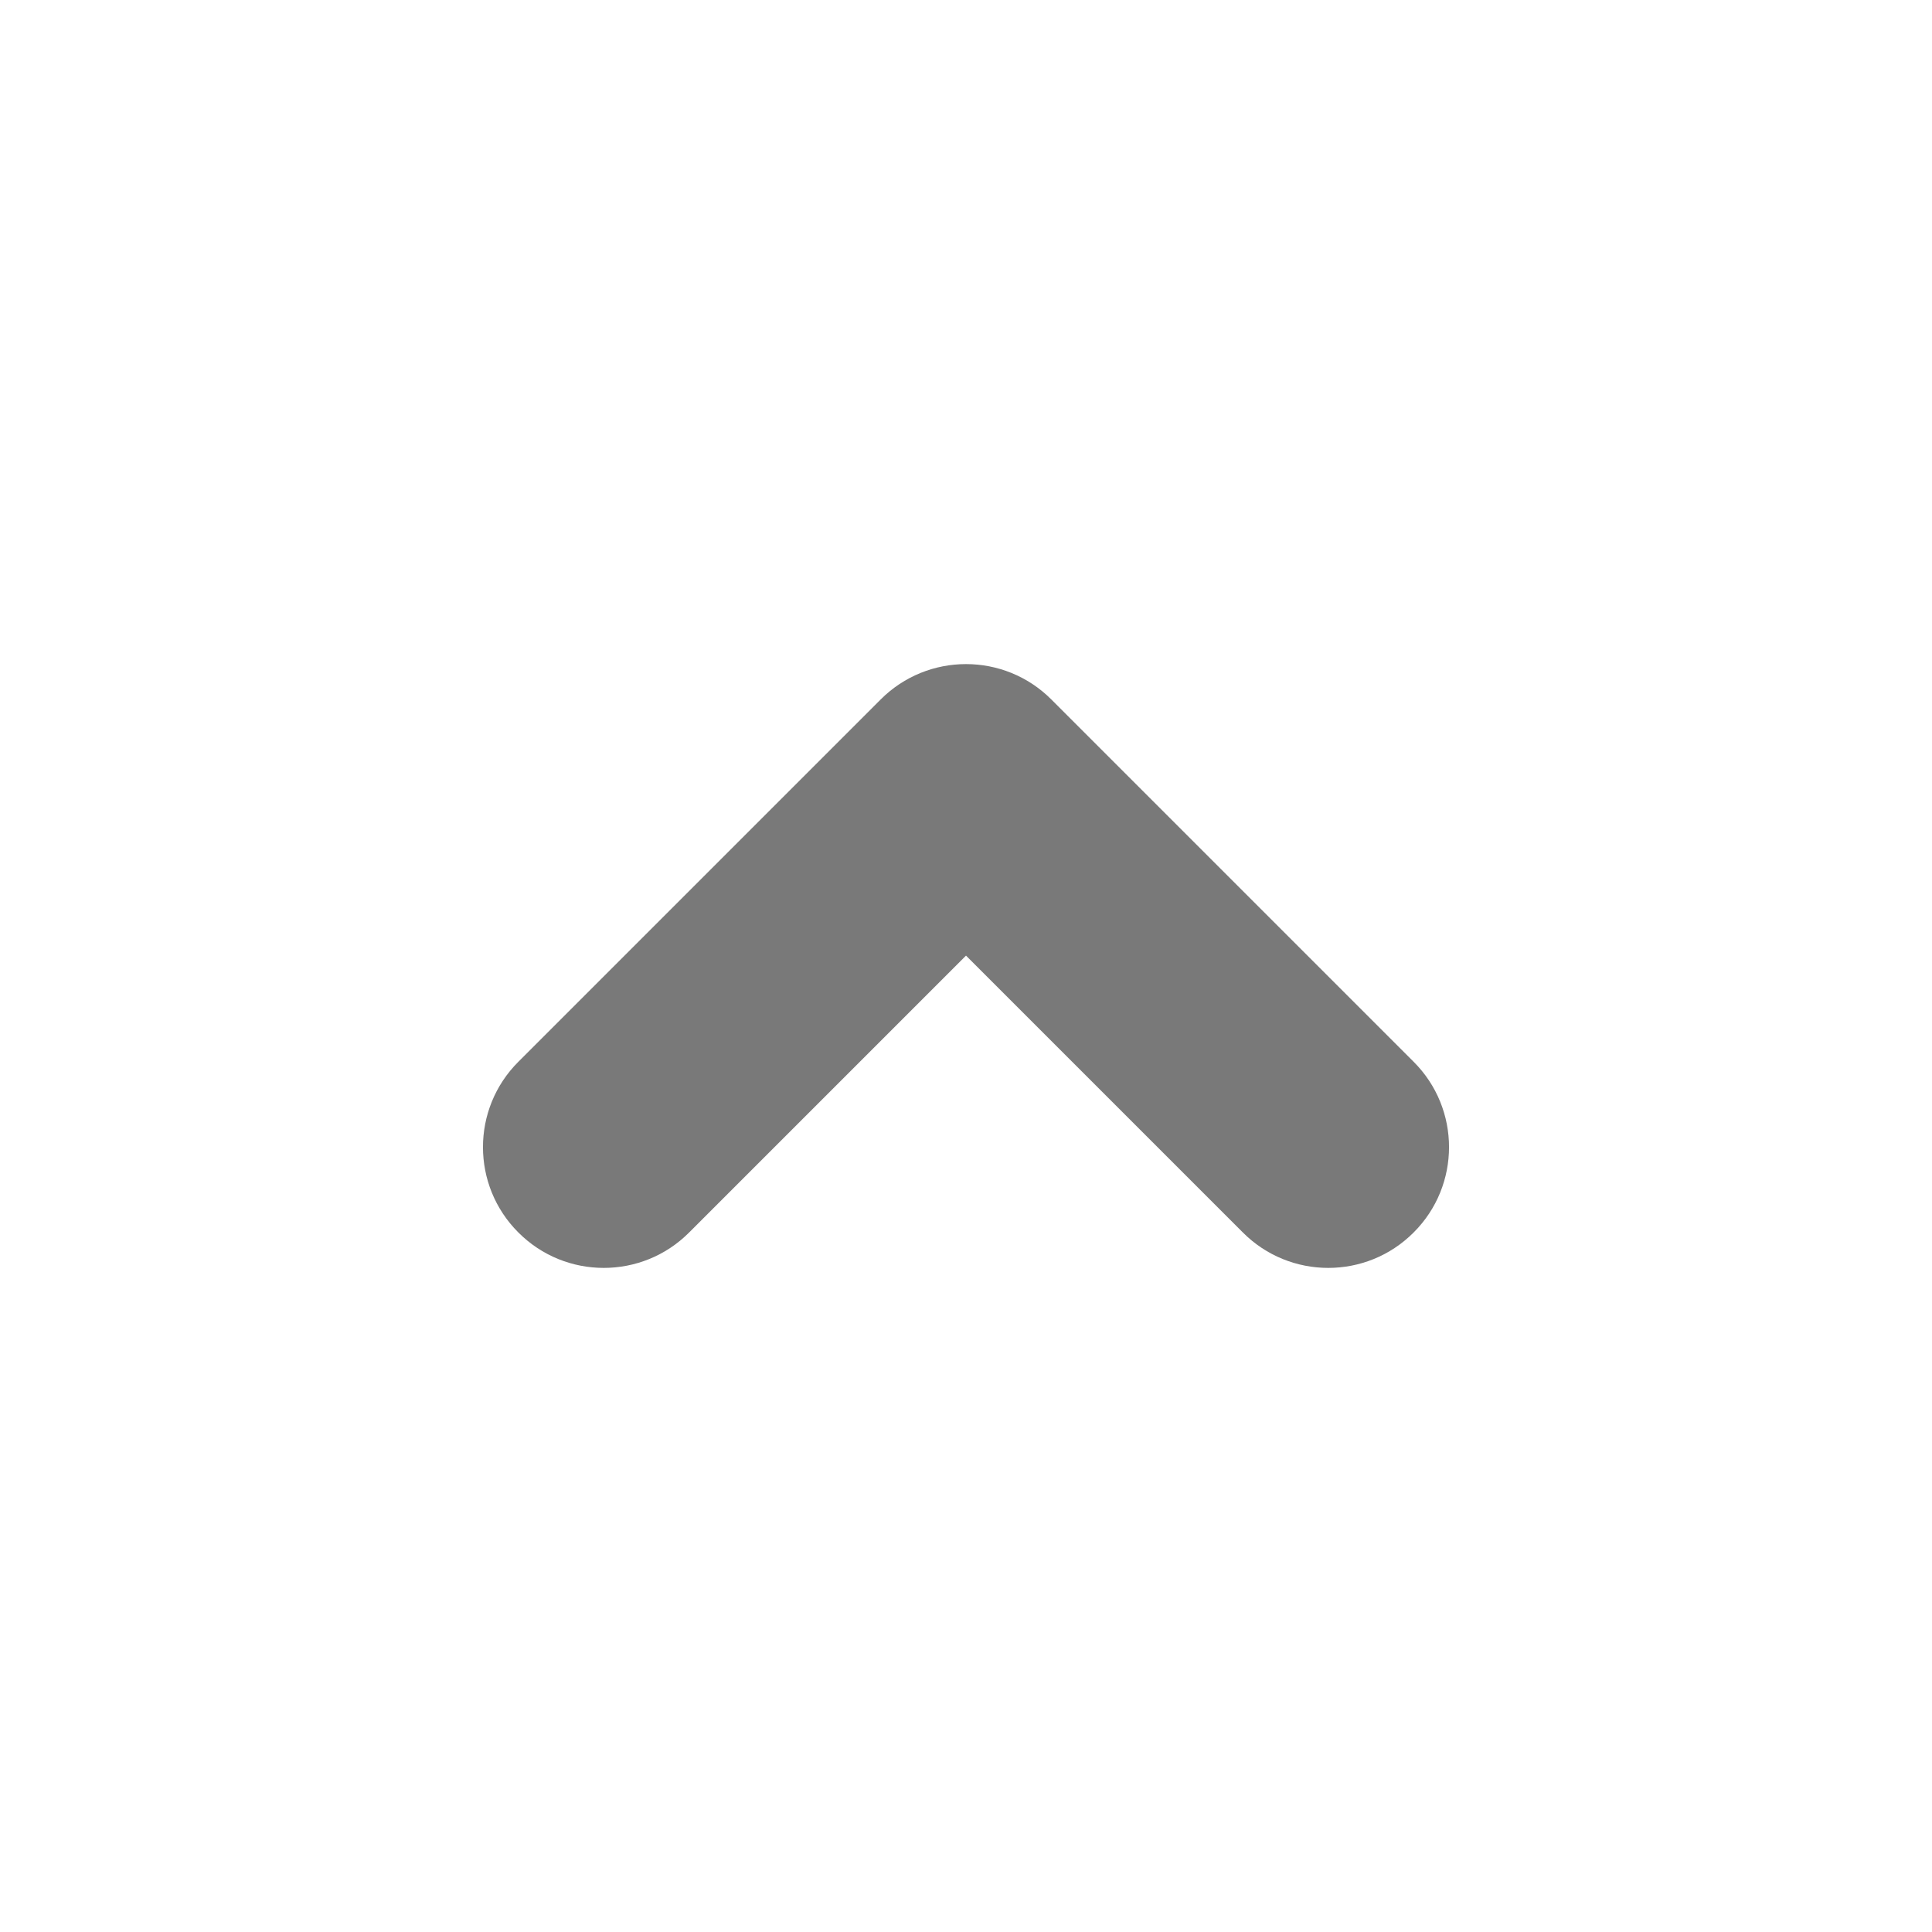<svg width="16" height="16" viewBox="0 0 16 16" fill="none" xmlns="http://www.w3.org/2000/svg">
<path fill-rule="evenodd" clip-rule="evenodd" d="M4.293 10.207C3.902 9.817 3.902 9.183 4.293 8.793L7.293 5.793C7.683 5.402 8.317 5.402 8.707 5.793L11.707 8.793C12.098 9.183 12.098 9.817 11.707 10.207C11.317 10.598 10.683 10.598 10.293 10.207L8 7.914L5.707 10.207C5.317 10.598 4.683 10.598 4.293 10.207Z" fill="#797979"/>
</svg>
